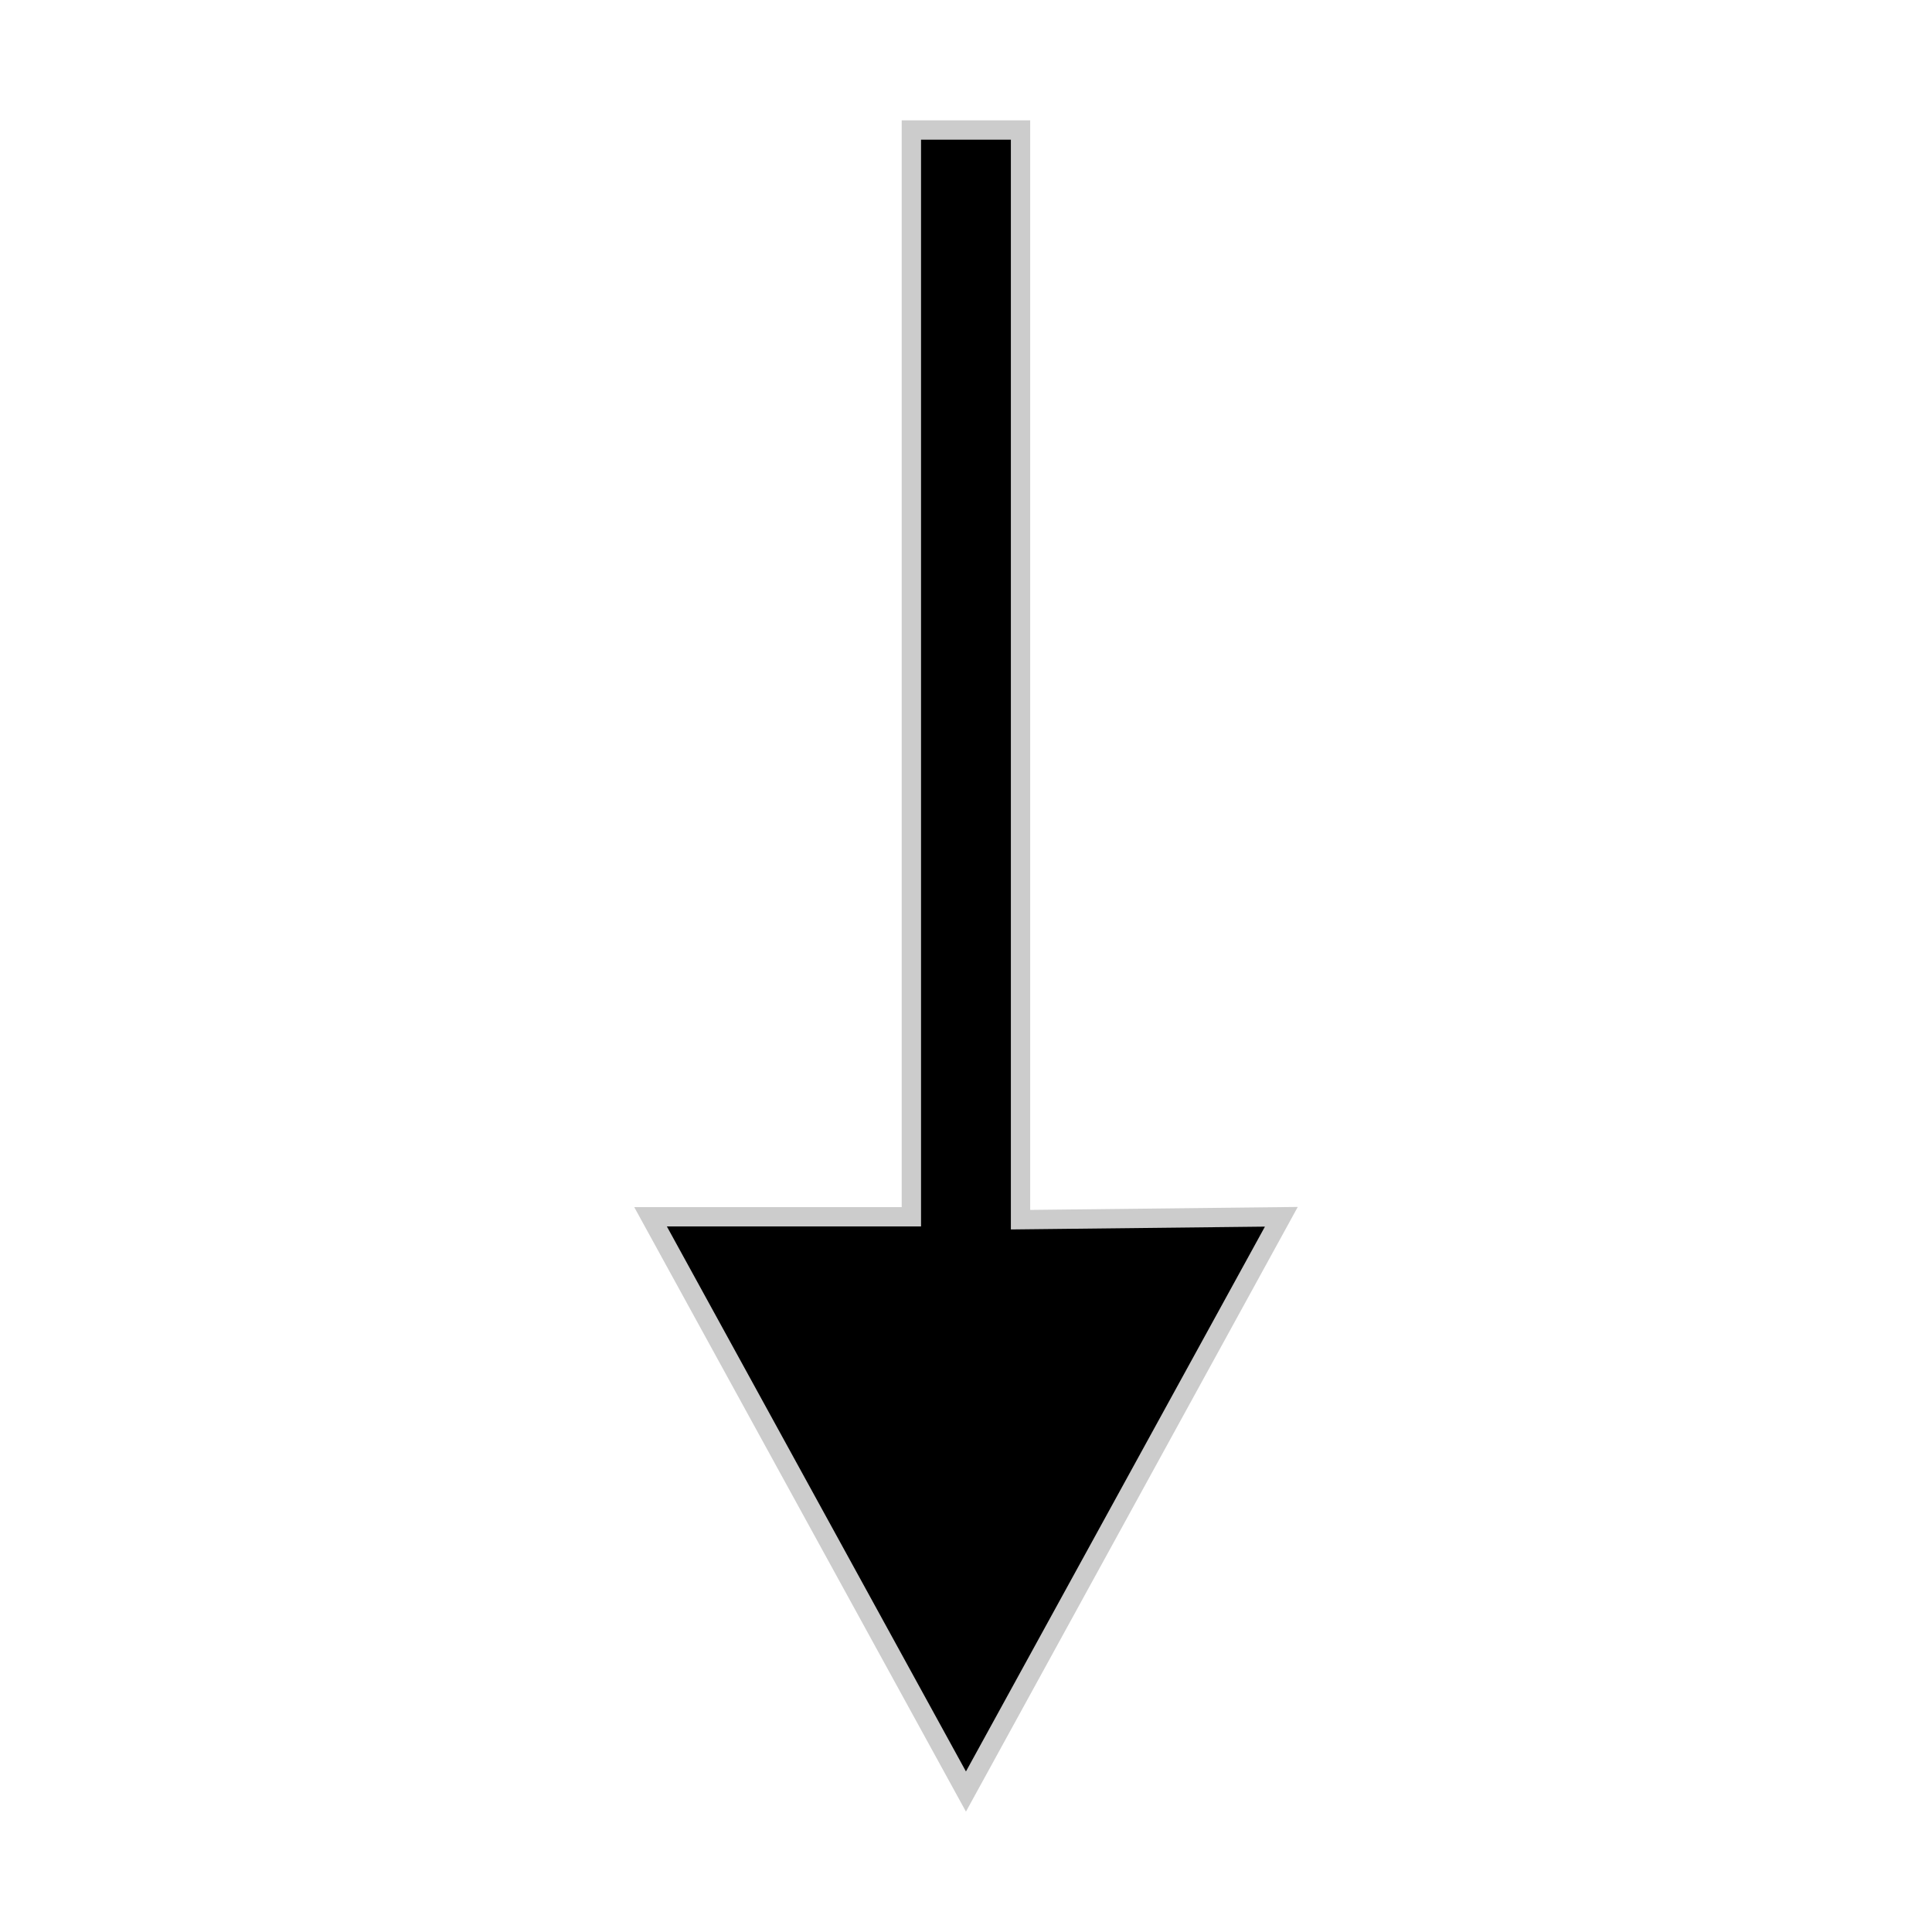 <?xml version="1.0" encoding="UTF-8" standalone="no"?>
<svg
   height="200"
   width="200"
   version="1.1"
   xmlns:sodipodi="http://sodipodi.sourceforge.net/DTD/sodipodi-0.dtd"
   xmlns="http://www.w3.org/2000/svg"
   xmlns:svg="http://www.w3.org/2000/svg">
  <path
     d="M 105.645,126.261 v -112.8 H 94.345 v 112.5 h -27 l 32.65,59.5 32.65,-59.5 z"
     stroke="#cccccc"
     stroke-width="2"
     fill="#0"
     sodipodi:nodetypes="cccccccc" />
</svg>
